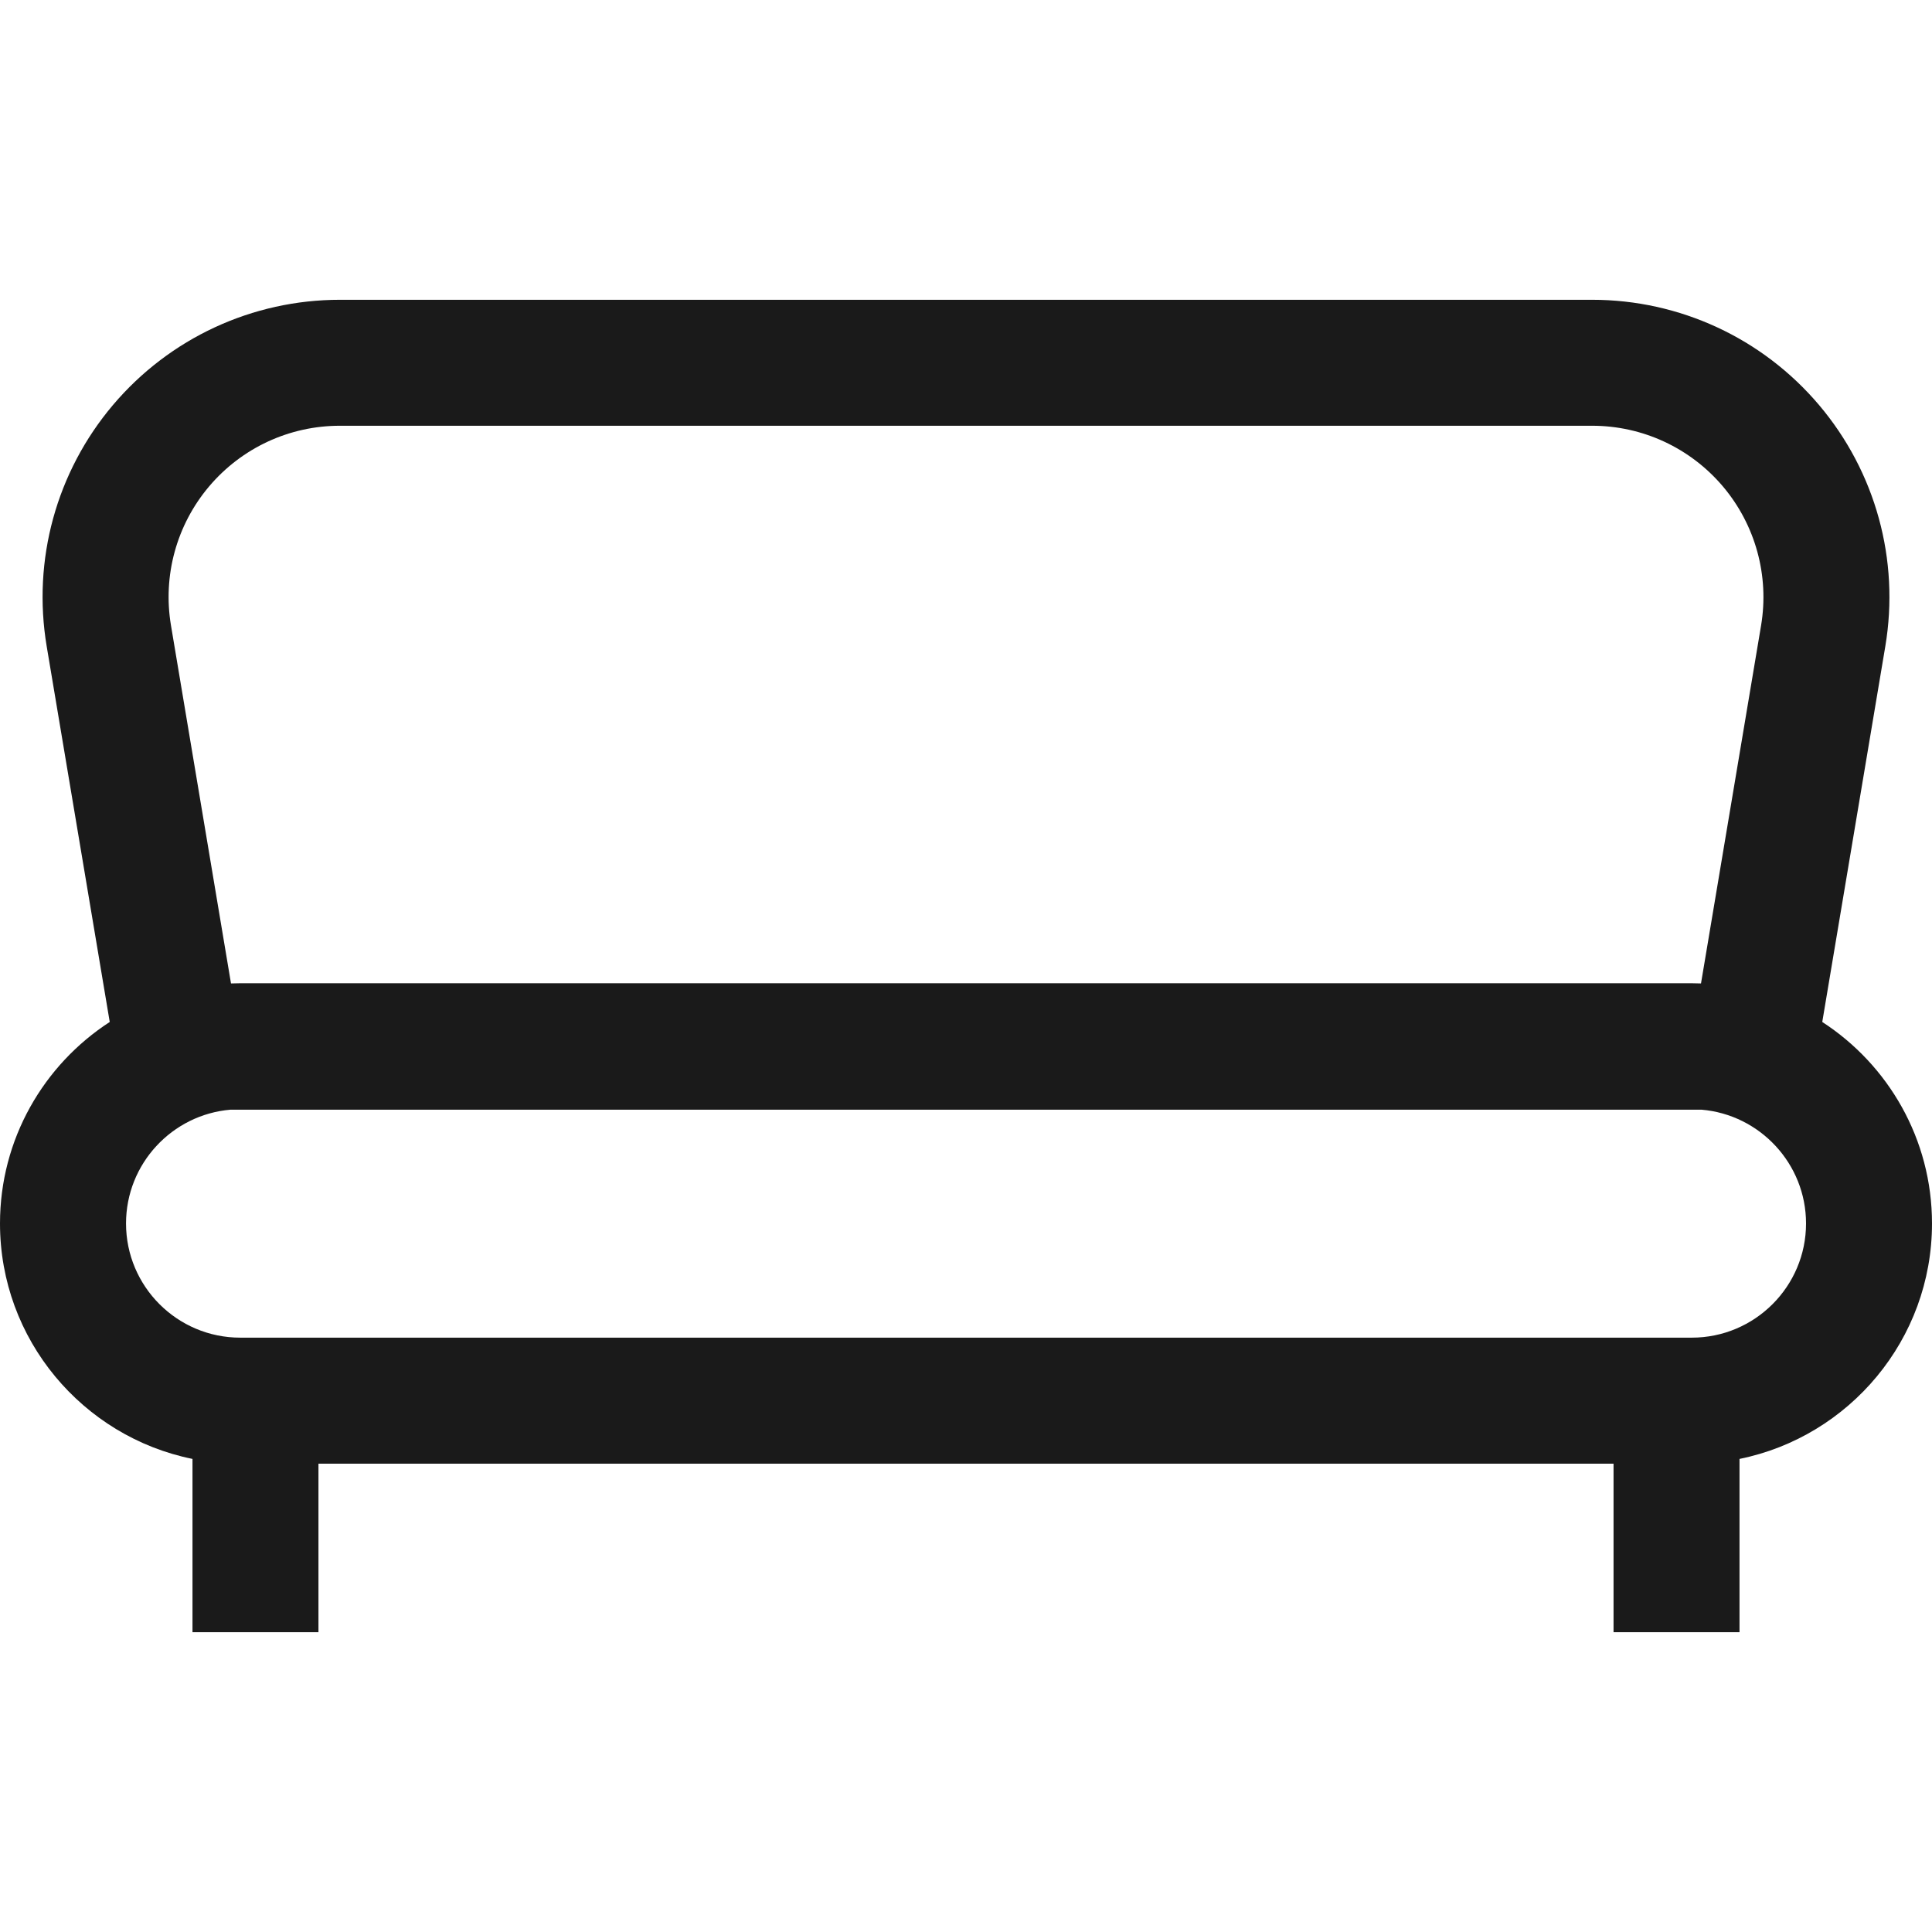 <svg width="30" height="30" viewBox="0 0 30 30" fill="none" xmlns="http://www.w3.org/2000/svg">
<path d="M28.296 15.869L29.275 10.036C29.5 8.694 29.125 7.328 28.246 6.289C27.367 5.251 26.082 4.655 24.722 4.655H5.278C3.918 4.655 2.633 5.251 1.754 6.289C0.875 7.328 0.5 8.694 0.725 10.036L1.704 15.869C0.679 16.534 0 17.688 0 18.998C0 20.801 1.286 22.309 2.989 22.654V25.345H4.945V22.728H25.055V25.345H27.011V22.654C28.714 22.309 30 20.801 30 18.998C30 17.688 29.321 16.534 28.296 15.869ZM3.247 7.553C3.754 6.954 4.494 6.611 5.278 6.611H24.722C25.506 6.611 26.246 6.955 26.753 7.553C27.259 8.152 27.475 8.939 27.346 9.712L26.413 15.271C26.365 15.27 26.318 15.268 26.27 15.268H3.73C3.682 15.268 3.635 15.27 3.587 15.271L2.655 9.712C2.525 8.939 2.741 8.152 3.247 7.553ZM26.27 20.771H3.73C2.752 20.771 1.957 19.976 1.957 18.998C1.957 18.071 2.672 17.308 3.579 17.231H26.421C27.328 17.308 28.044 18.071 28.044 18.998C28.044 19.976 27.248 20.771 26.27 20.771Z" fill="#1A1A1A"/>
</svg>
